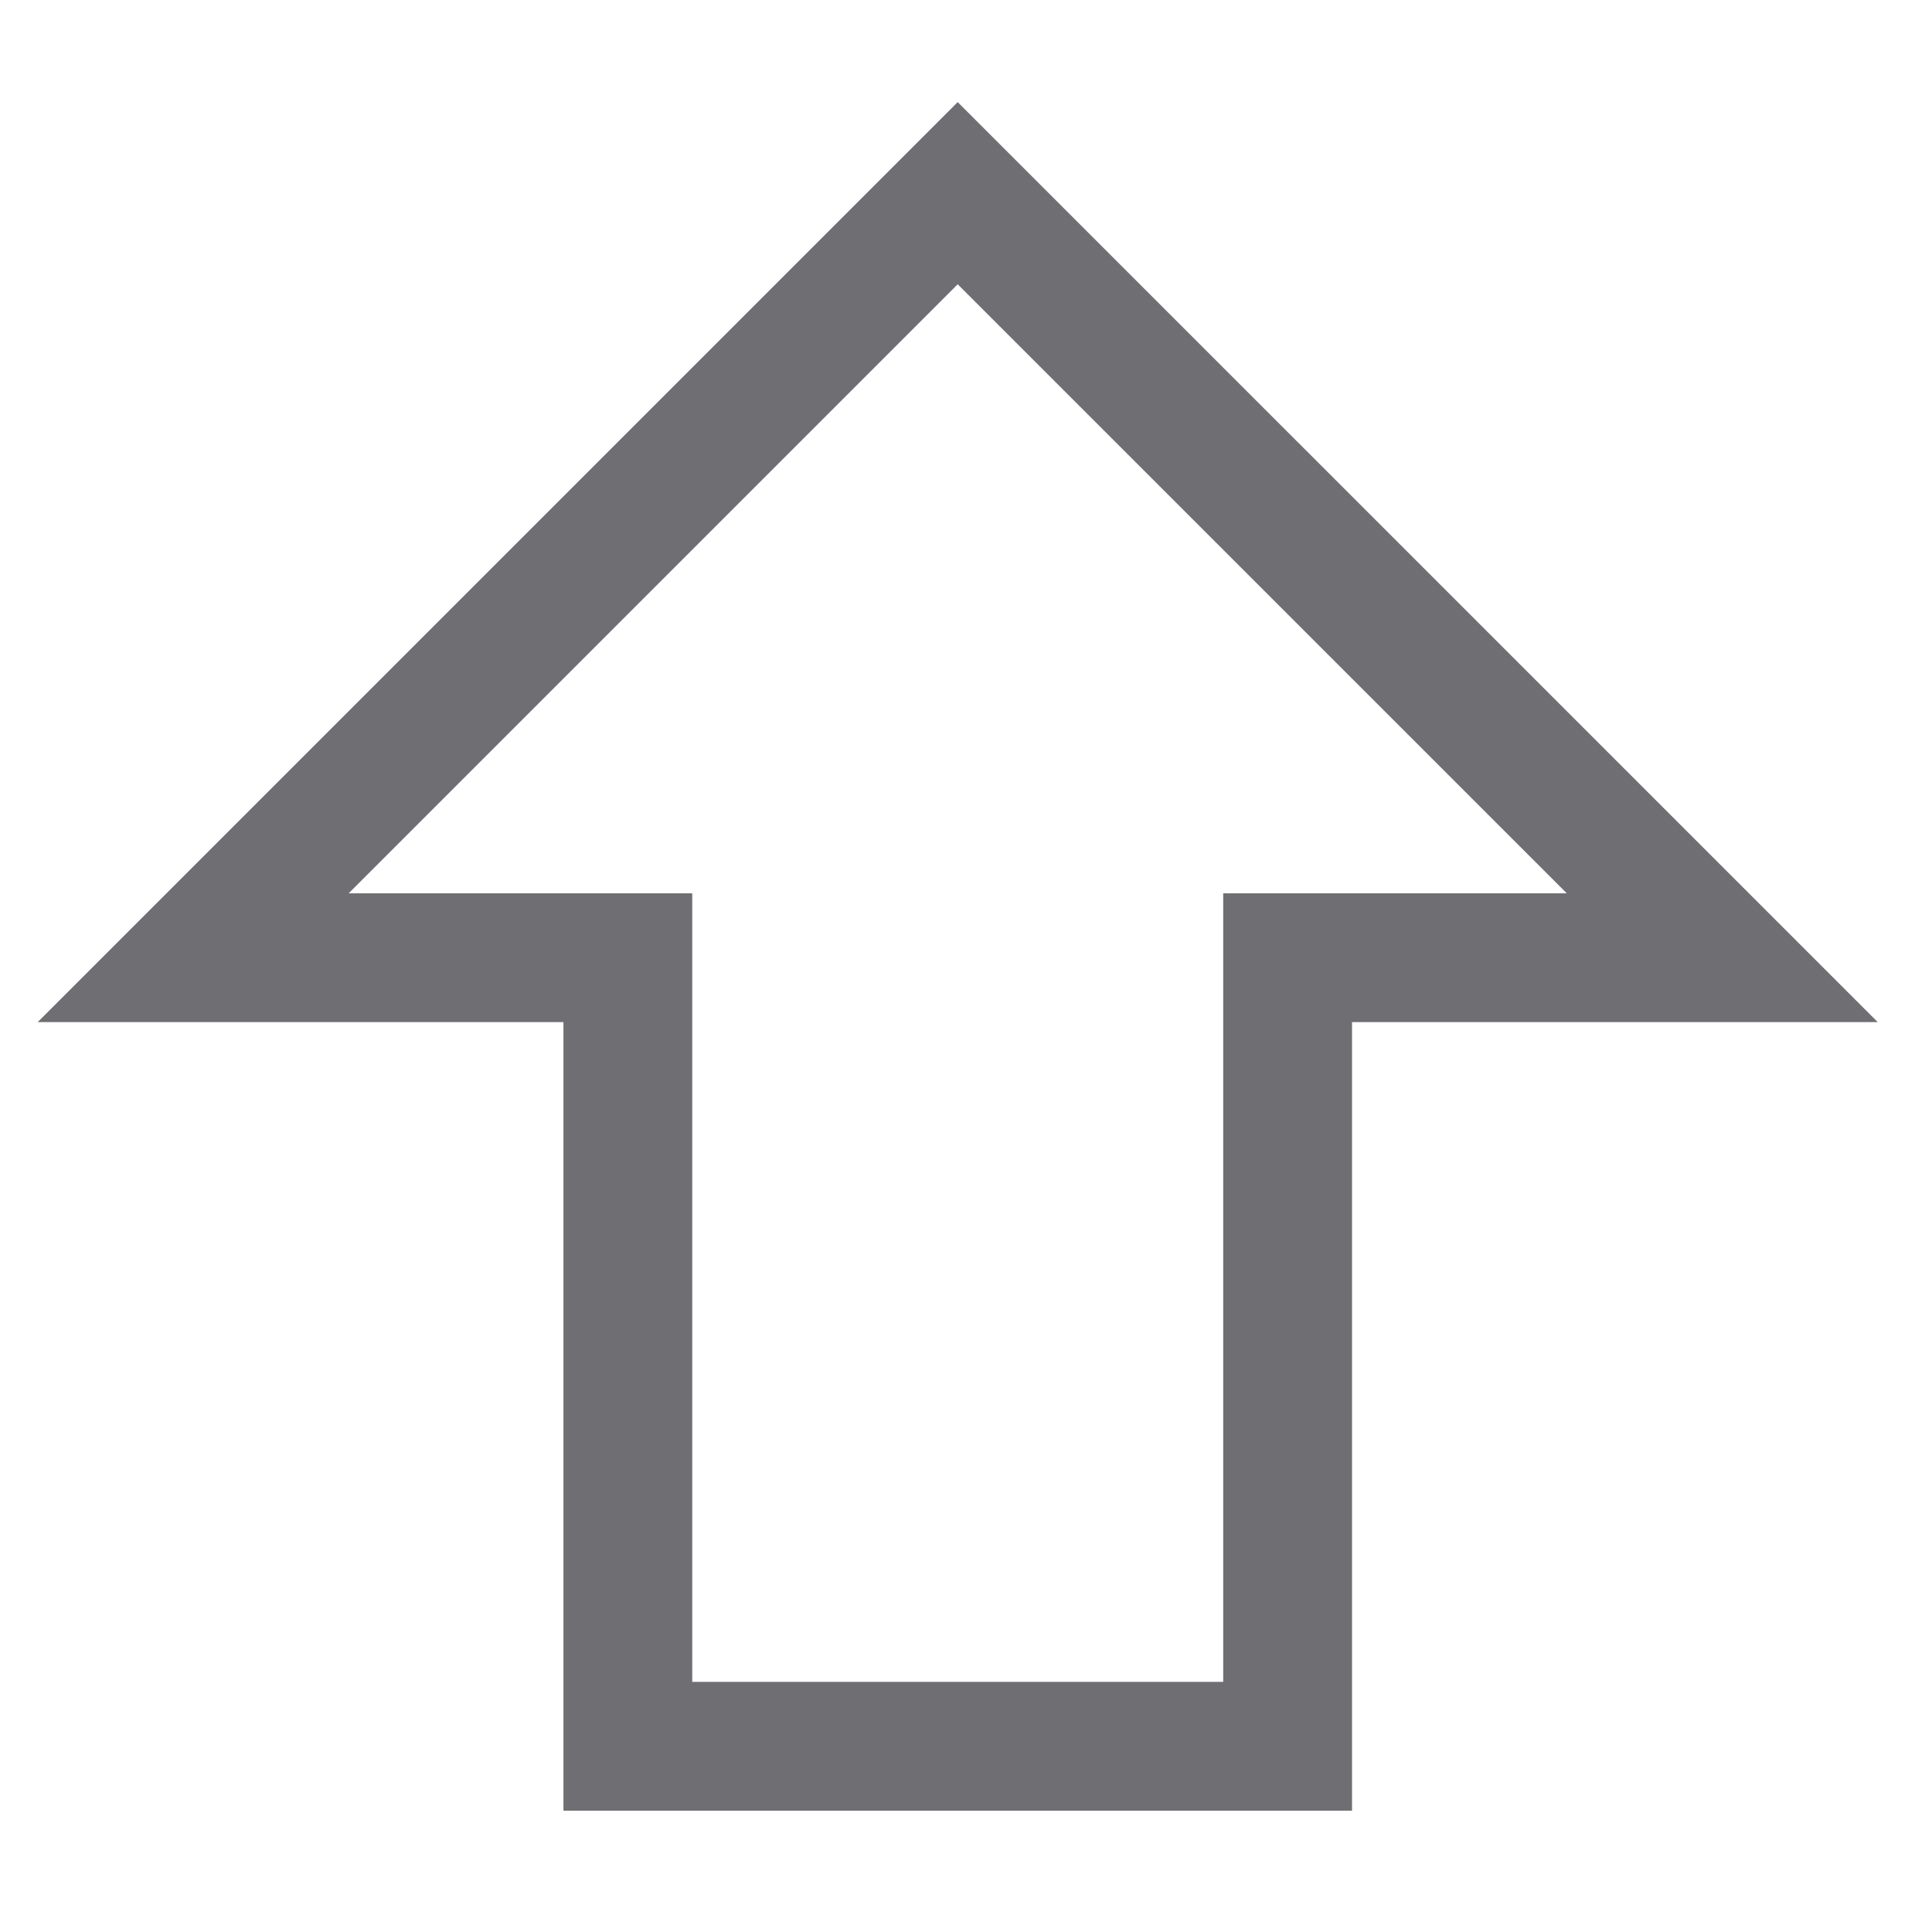 <svg width="30" height="30" viewBox="0 0 30 30" fill="none" xmlns="http://www.w3.org/2000/svg">
<path d="M20.994 14.871H19.994V15.871V27.116H9.749V15.871V14.871H8.749H3L14.871 3L26.743 14.871H20.994Z" stroke="#6E6E73" stroke-width="2"/>
</svg>
